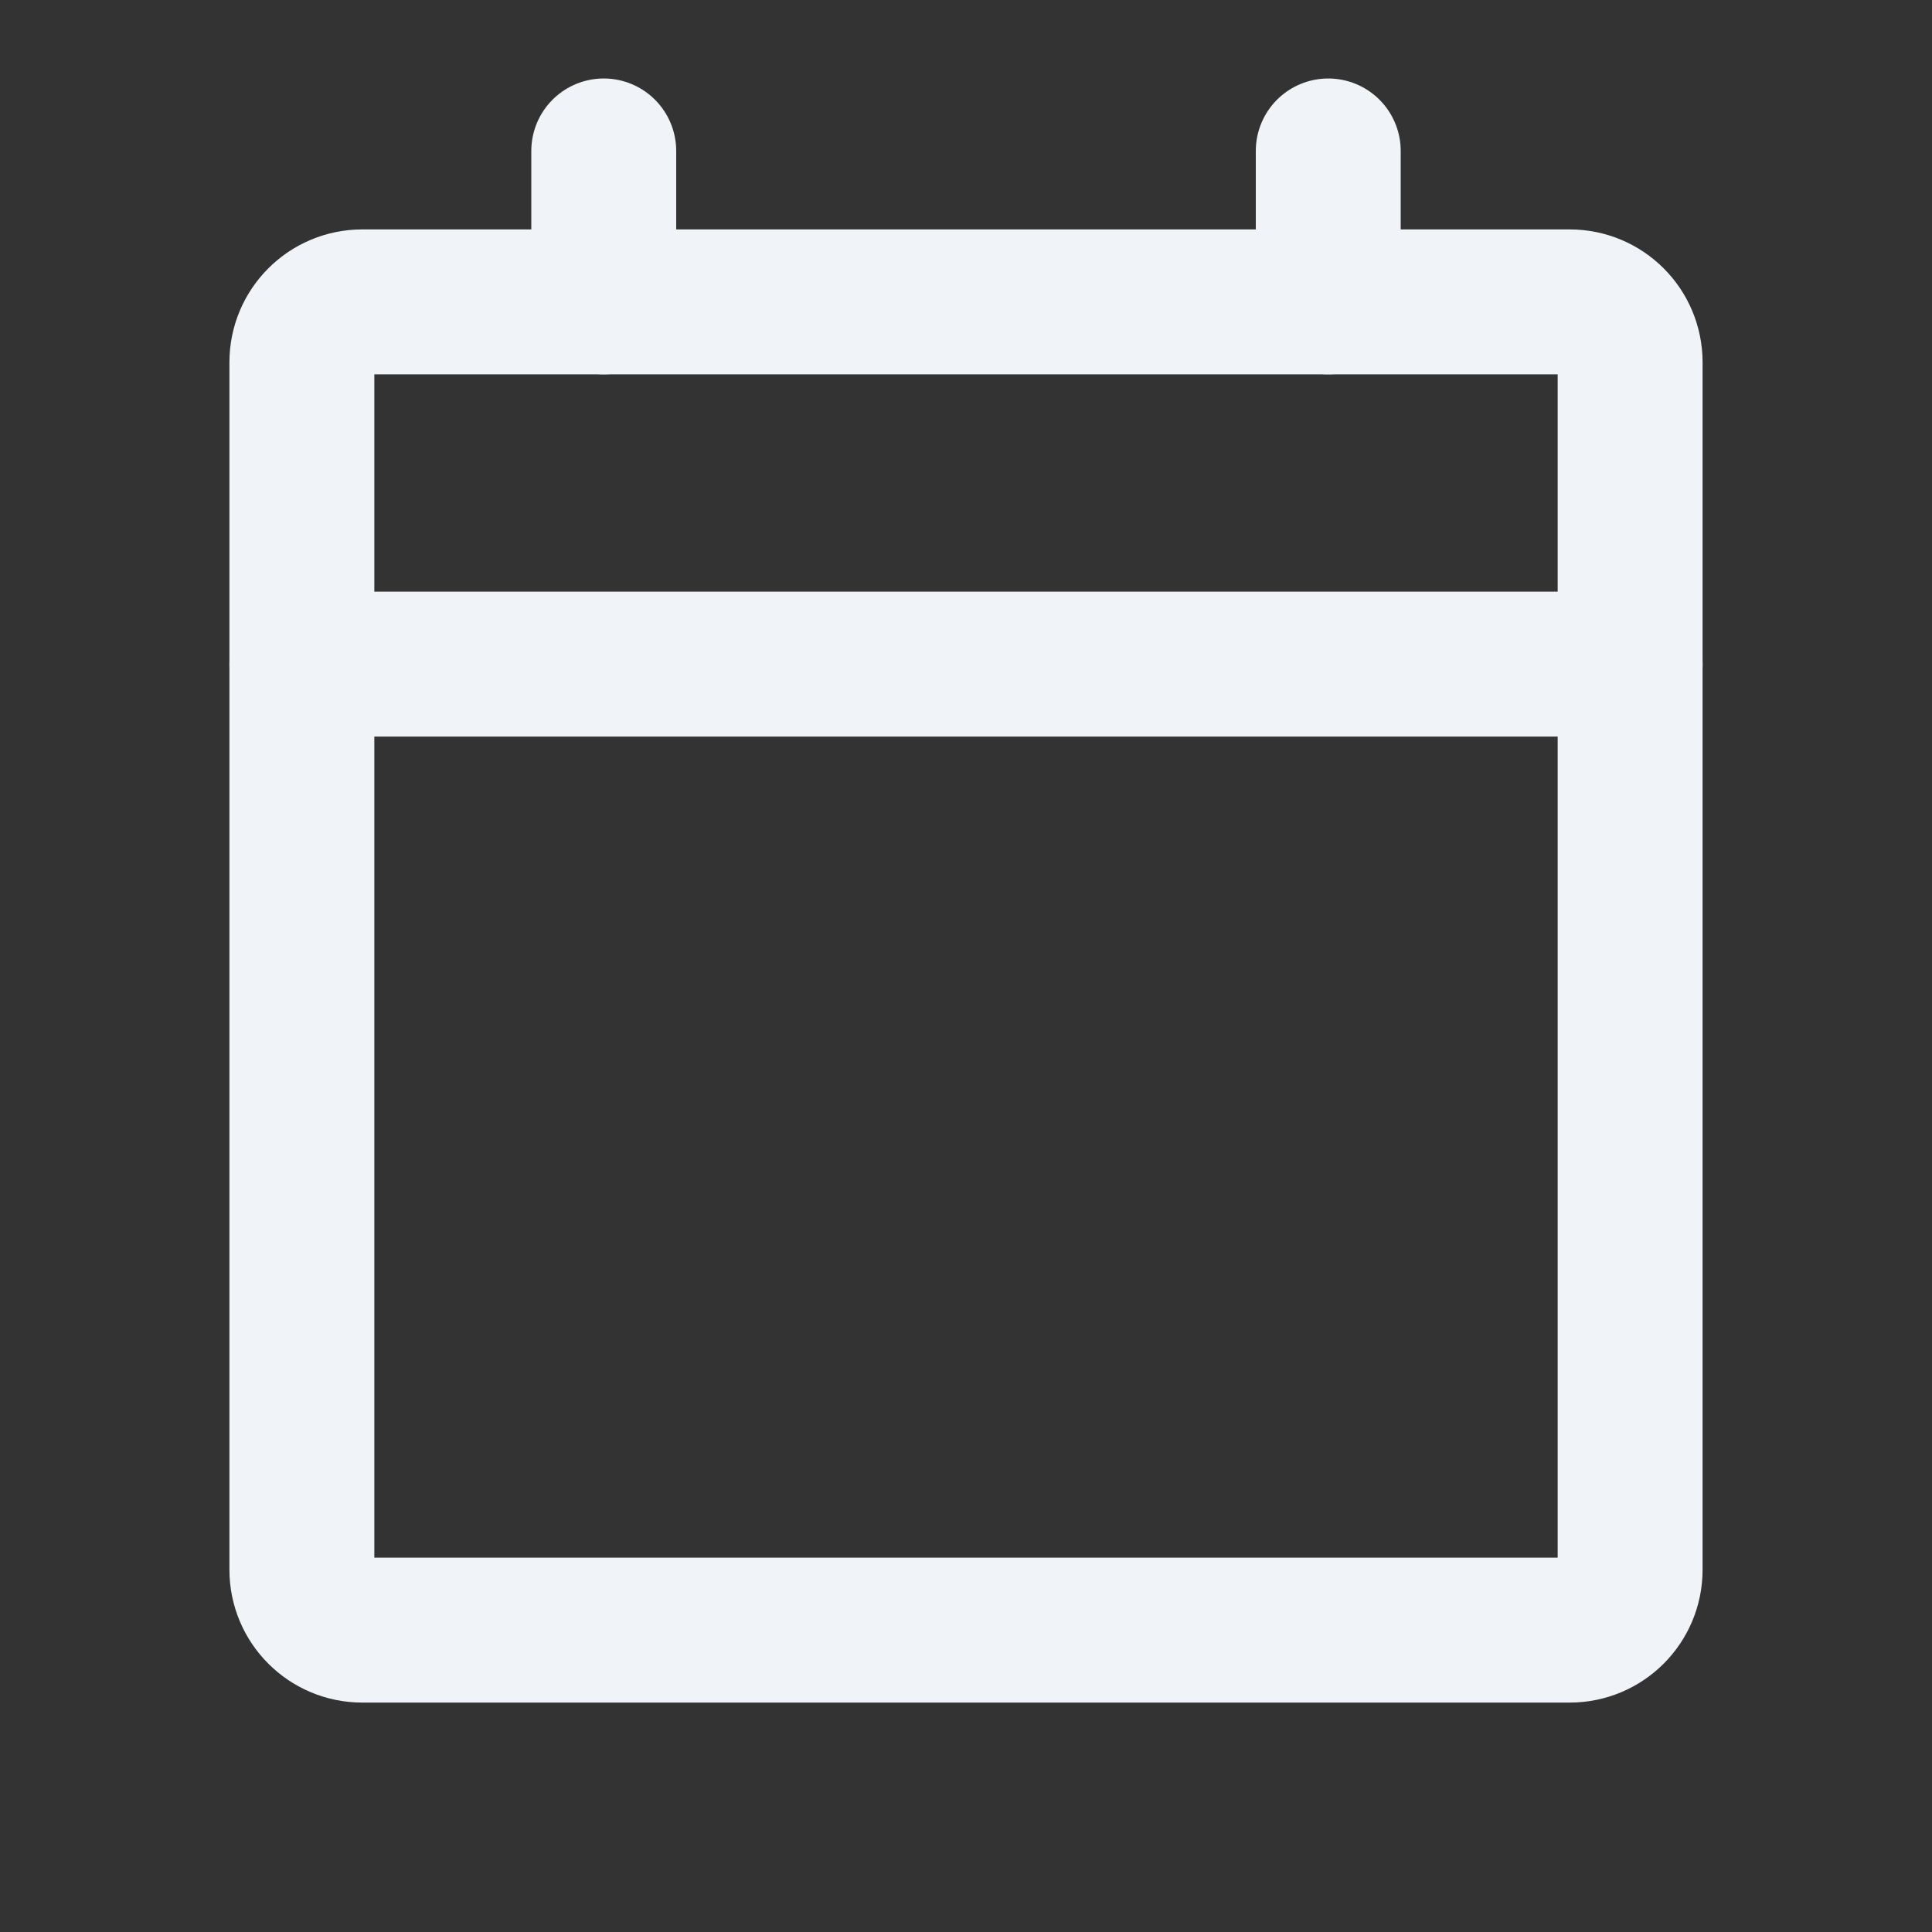 <svg width="24" height="24" viewBox="0 0 24 24" fill="none" xmlns="http://www.w3.org/2000/svg">
<rect x="0" y="0" width="24" height="24" fill="#333333" stroke="none"/>
<path d="M19.5 3.75H4.5C4.086 3.75 3.75 4.086 3.75 4.5V19.5C3.75 19.914 4.086 20.25 4.5 20.25H19.5C19.914 20.25 20.25 19.914 20.25 19.5V4.5C20.25 4.086 19.914 3.75 19.5 3.75Z" stroke="#F0F4F9" stroke-width="1.8" stroke-linecap="round" stroke-linejoin="round"/>
<path d="M16.5 1.875V3.75" stroke="#F0F4F9" stroke-width="1.8" stroke-linecap="round" stroke-linejoin="round"/>
<path d="M7.5 1.875V3.75" stroke="#F0F4F9" stroke-width="1.8" stroke-linecap="round" stroke-linejoin="round"/>
<path d="M3.75 8.25H20.25" stroke="#F0F4F9" stroke-width="1.8" stroke-linecap="round" stroke-linejoin="round"/>
</svg>

